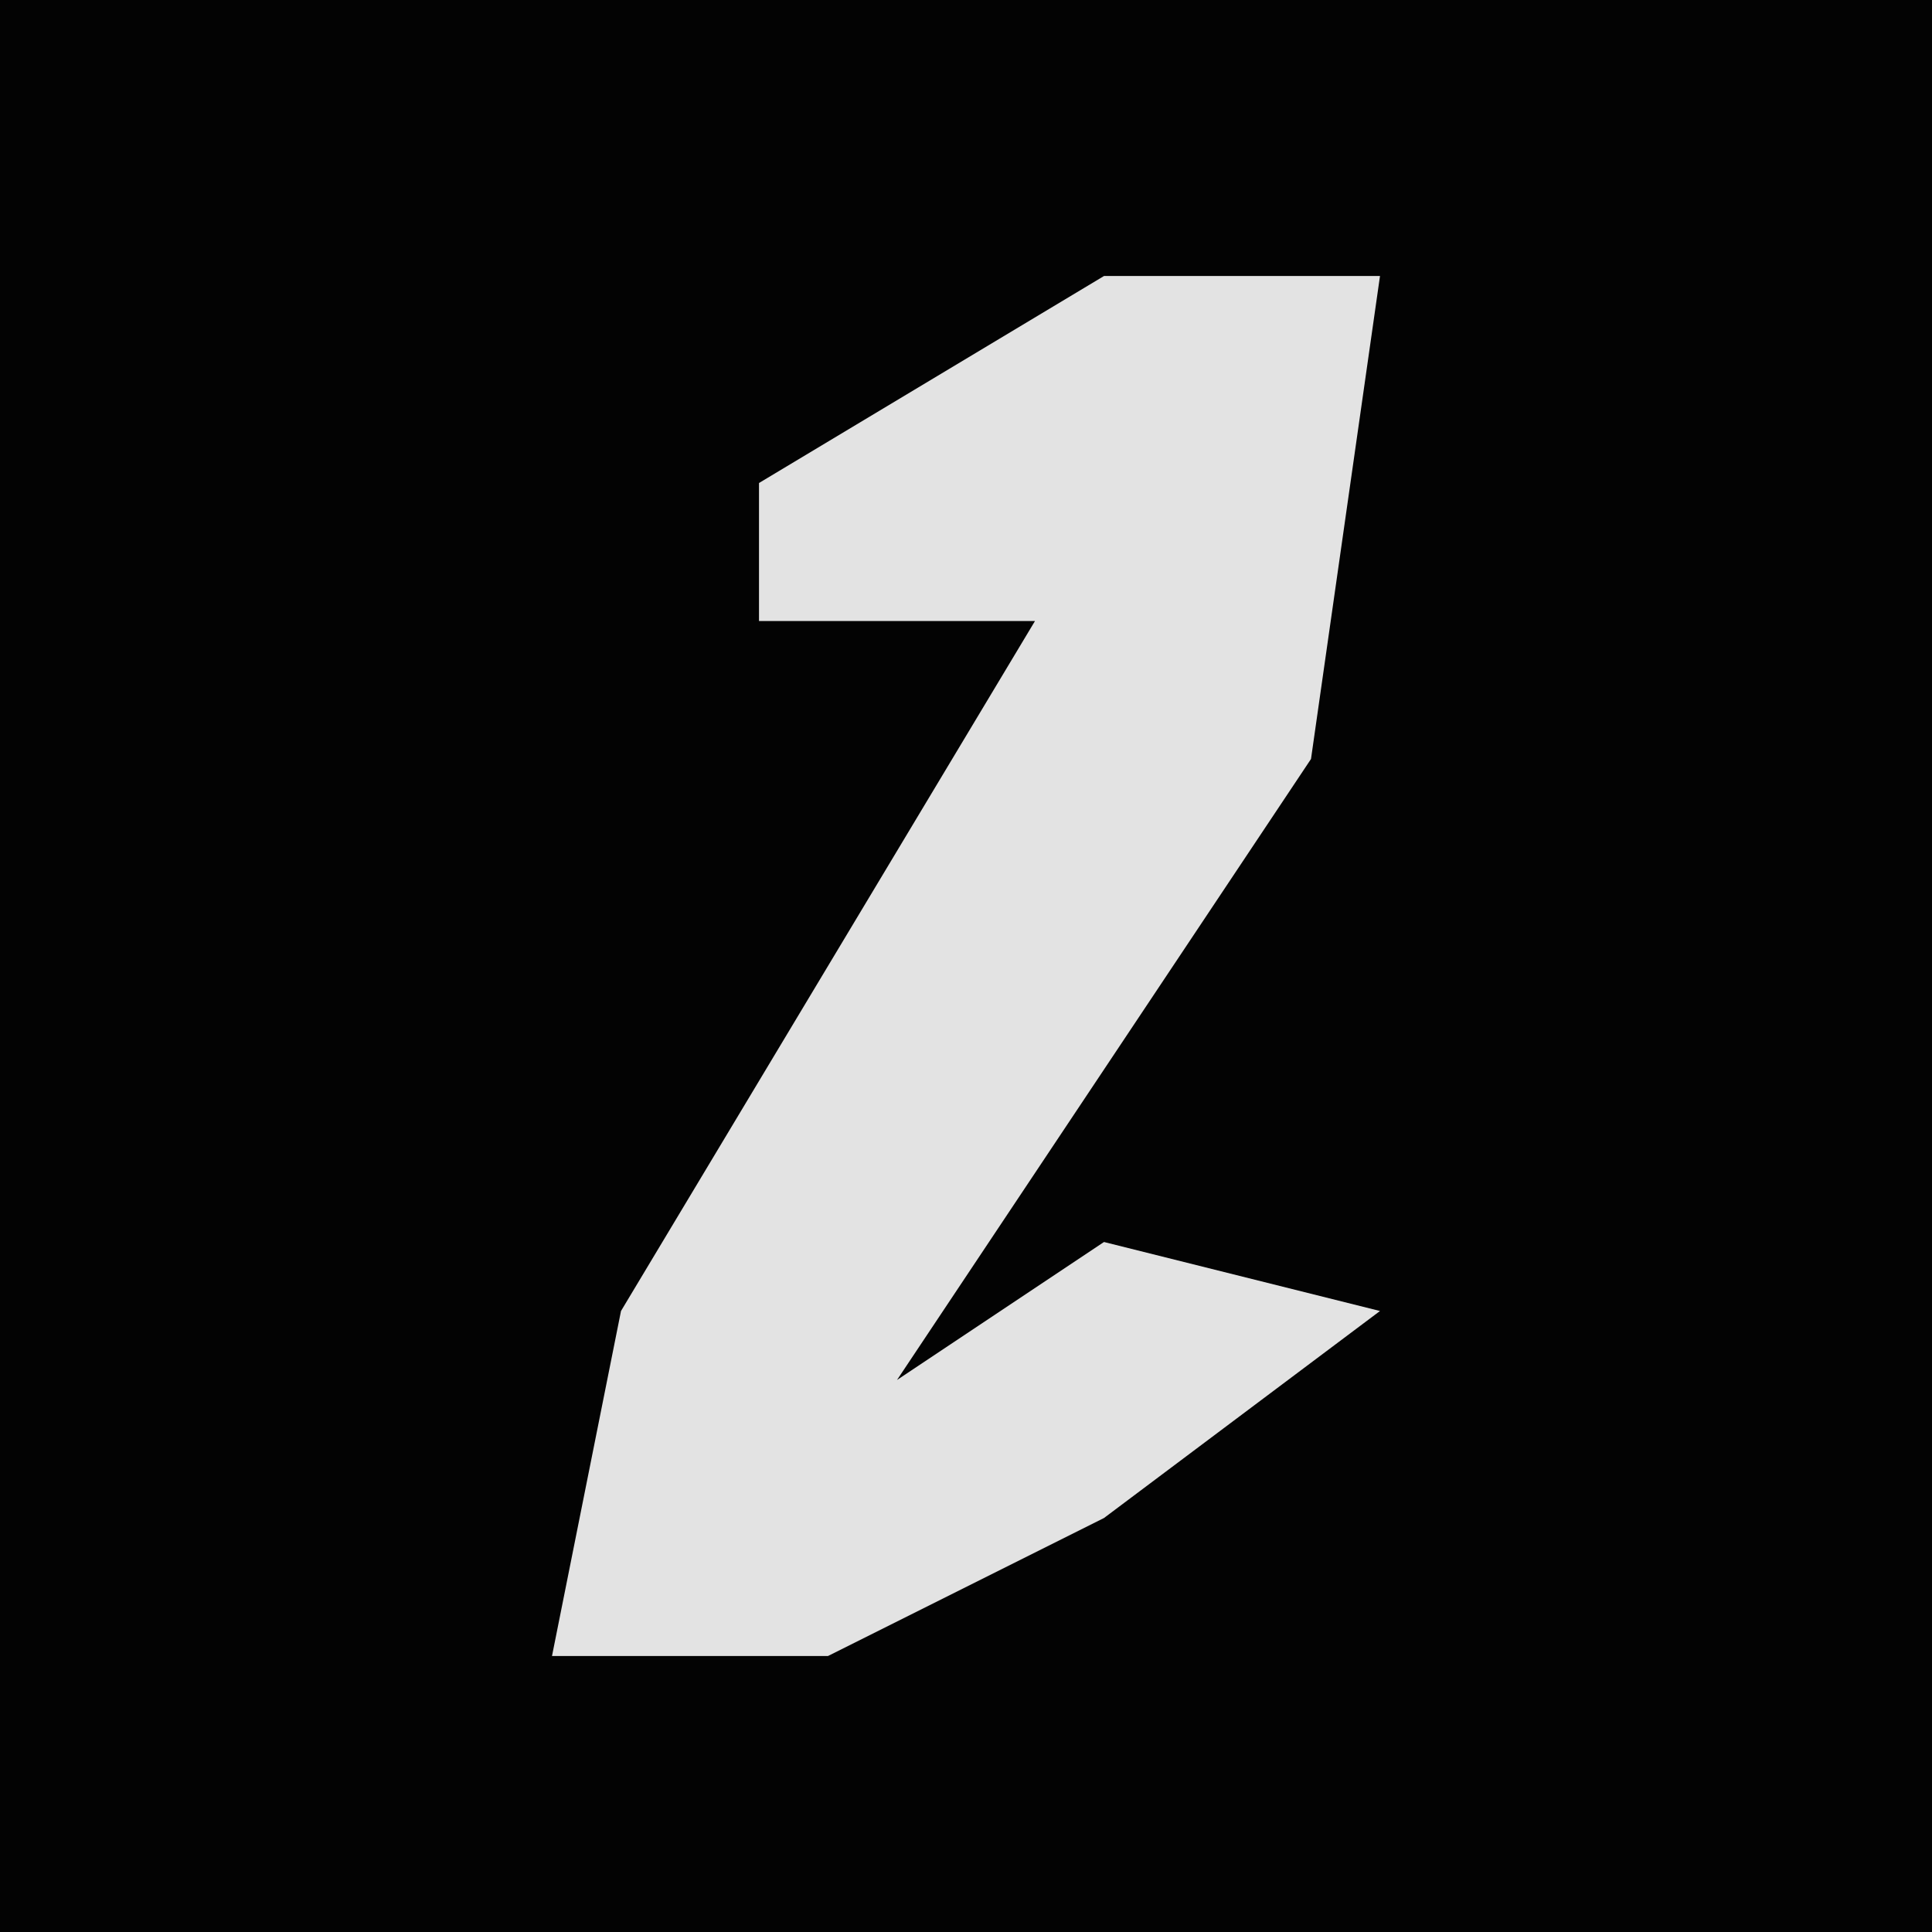 <?xml version="1.0" encoding="UTF-8"?>
<svg version="1.1" xmlns="http://www.w3.org/2000/svg" width="28" height="28">
<path d="M0,0 L28,0 L28,28 L0,28 Z " fill="#030303" transform="translate(0,0)"/>
<path d="M0,0 L4,0 L3,7 L-3,16 L0,14 L4,15 L0,18 L-4,20 L-8,20 L-7,15 L-1,5 L-5,5 L-5,3 Z " fill="#E3E3E3" transform="translate(16,4)"/>
</svg>
